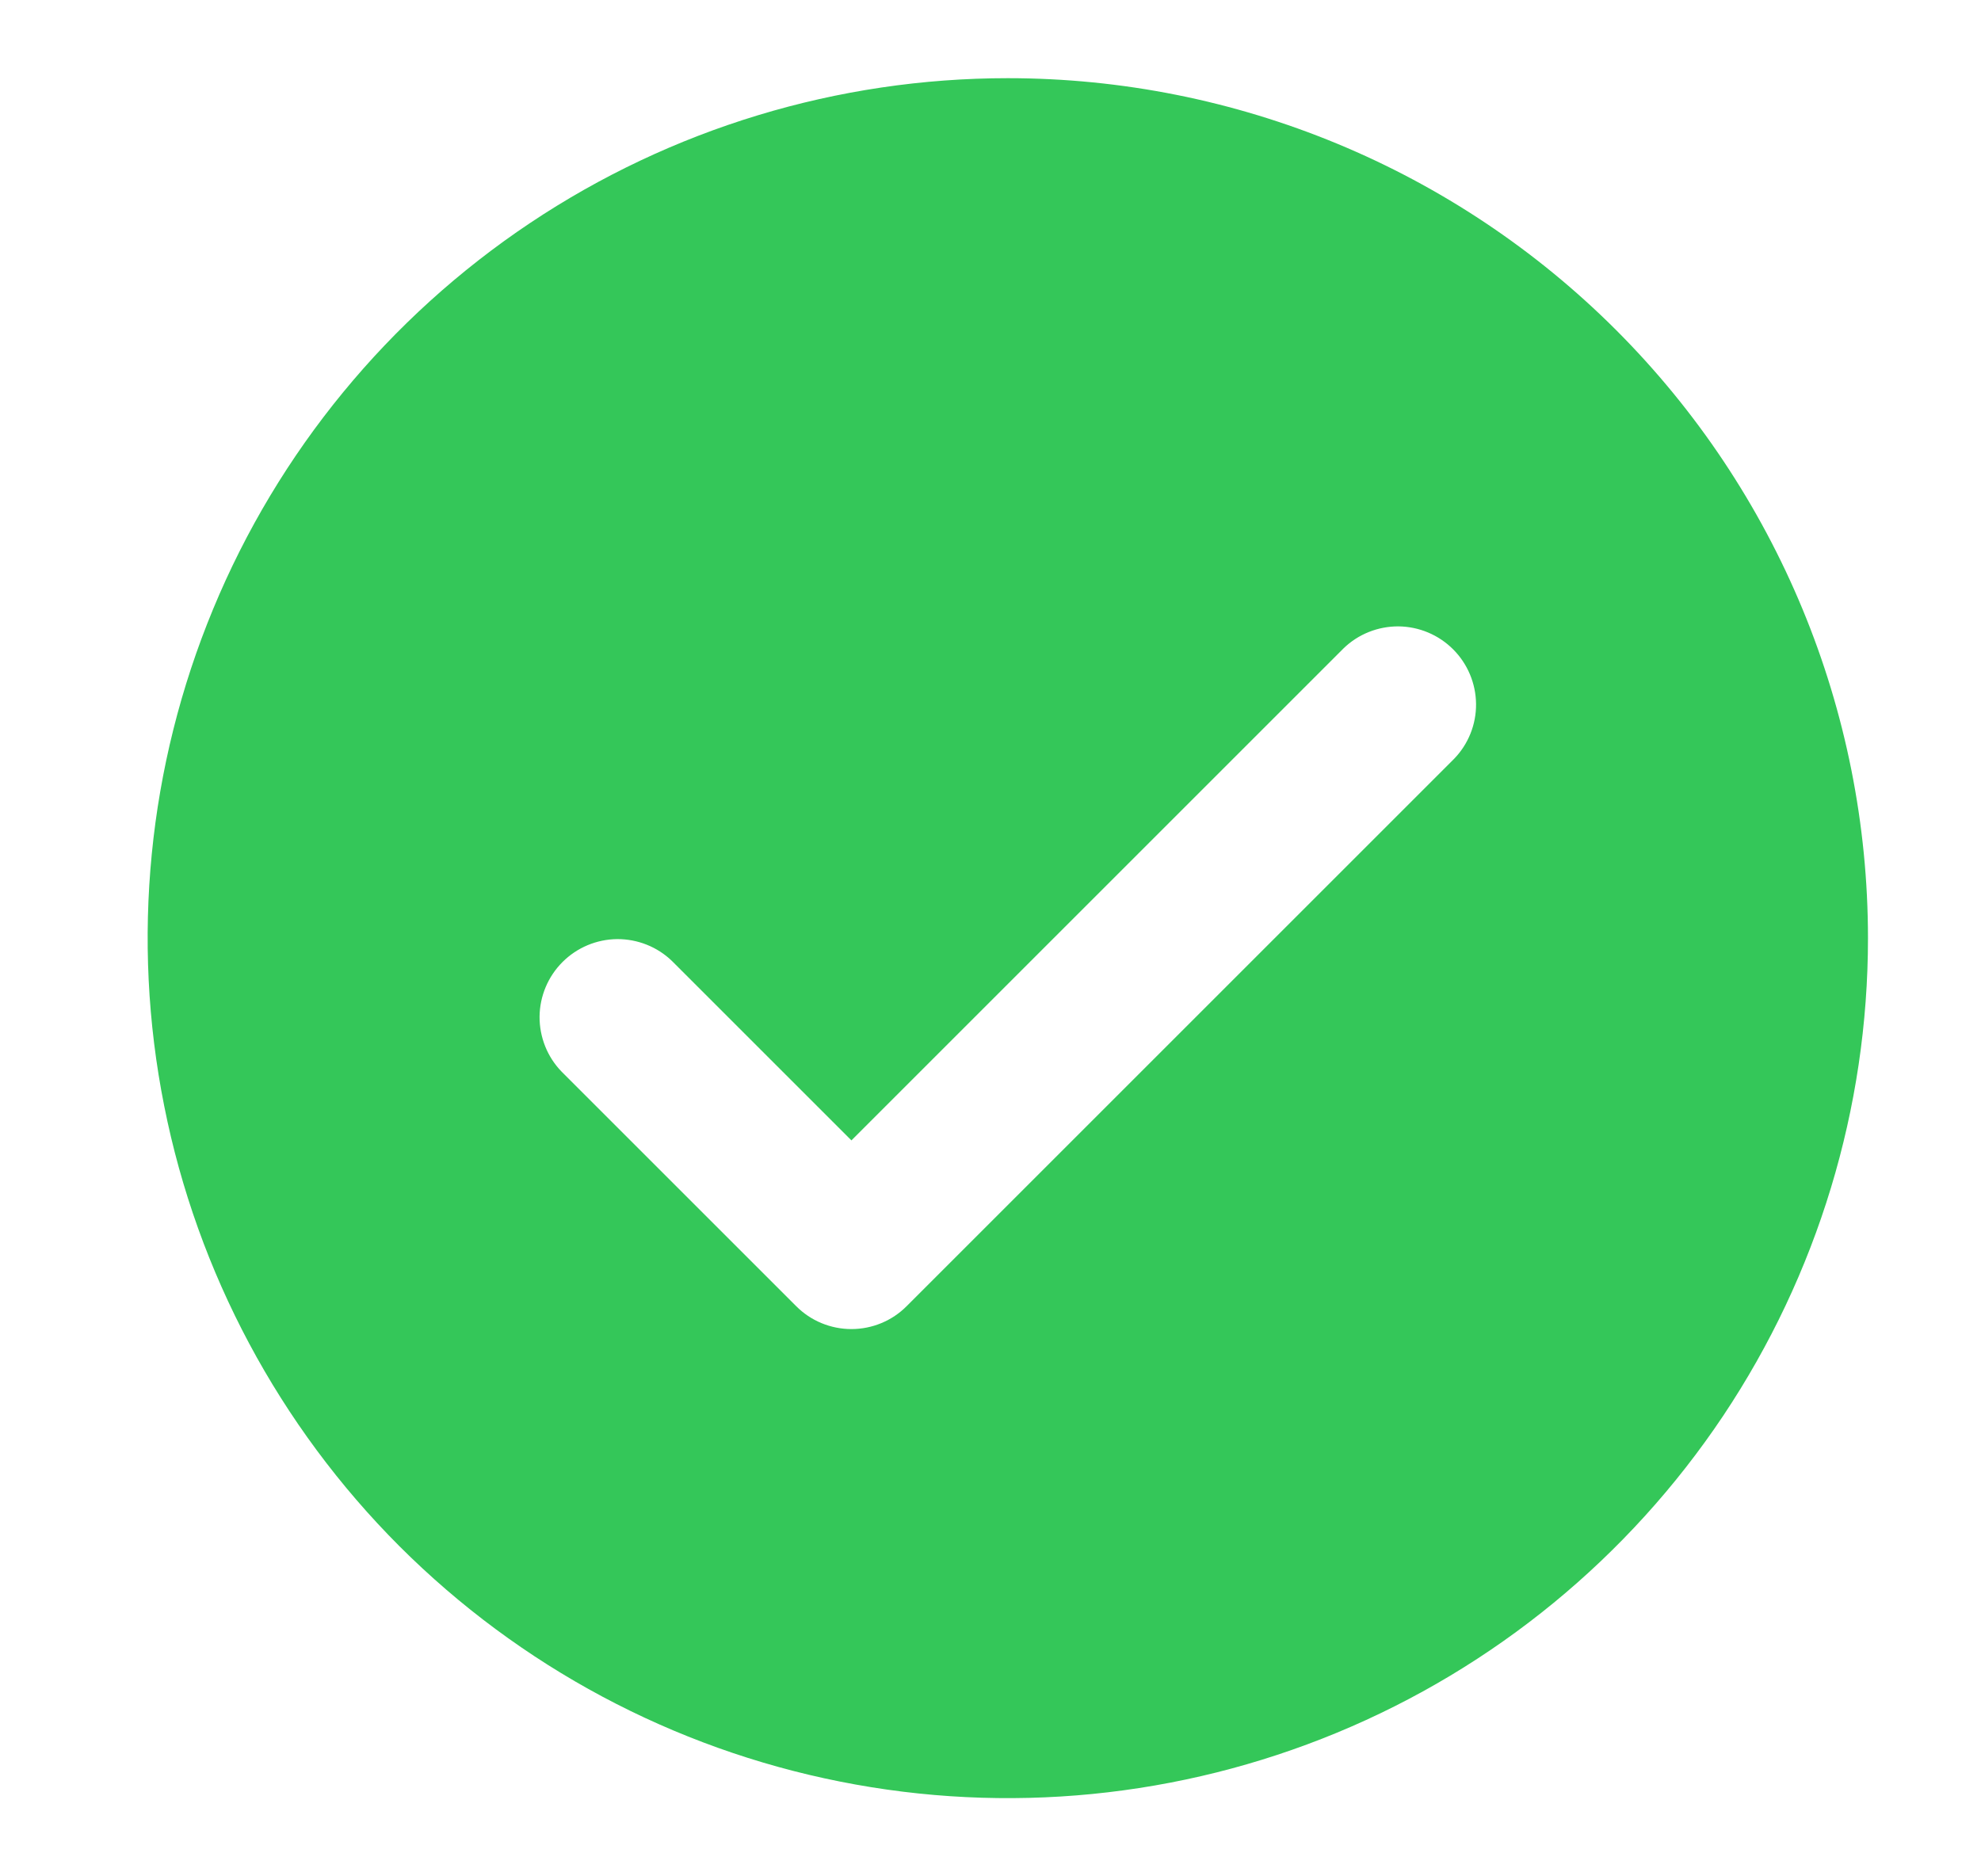 <svg width="19" height="18" viewBox="0 0 19 18" fill="none" xmlns="http://www.w3.org/2000/svg">
<path d="M9.666 0.75C8.034 0.75 6.439 1.234 5.083 2.14C3.726 3.047 2.668 4.335 2.044 5.843C1.42 7.35 1.256 9.009 1.575 10.61C1.893 12.21 2.679 13.68 3.832 14.834C4.986 15.987 6.456 16.773 8.057 17.091C9.657 17.41 11.316 17.246 12.823 16.622C14.331 15.998 15.619 14.94 16.526 13.584C17.432 12.227 17.916 10.632 17.916 9C17.916 6.812 17.047 4.714 15.5 3.166C13.953 1.619 11.854 0.75 9.666 0.75ZM13.946 7.28L8.696 12.53C8.556 12.671 8.365 12.75 8.166 12.75C7.967 12.75 7.776 12.671 7.636 12.53L5.386 10.28C5.249 10.139 5.174 9.949 5.175 9.753C5.177 9.556 5.256 9.368 5.395 9.229C5.534 9.09 5.722 9.011 5.919 9.009C6.115 9.008 6.305 9.083 6.446 9.22L8.166 10.94L12.886 6.22C13.027 6.083 13.217 6.008 13.413 6.009C13.61 6.011 13.798 6.09 13.937 6.229C14.076 6.368 14.155 6.556 14.157 6.753C14.159 6.949 14.083 7.139 13.946 7.28Z" fill="#34C759"/>
</svg>
